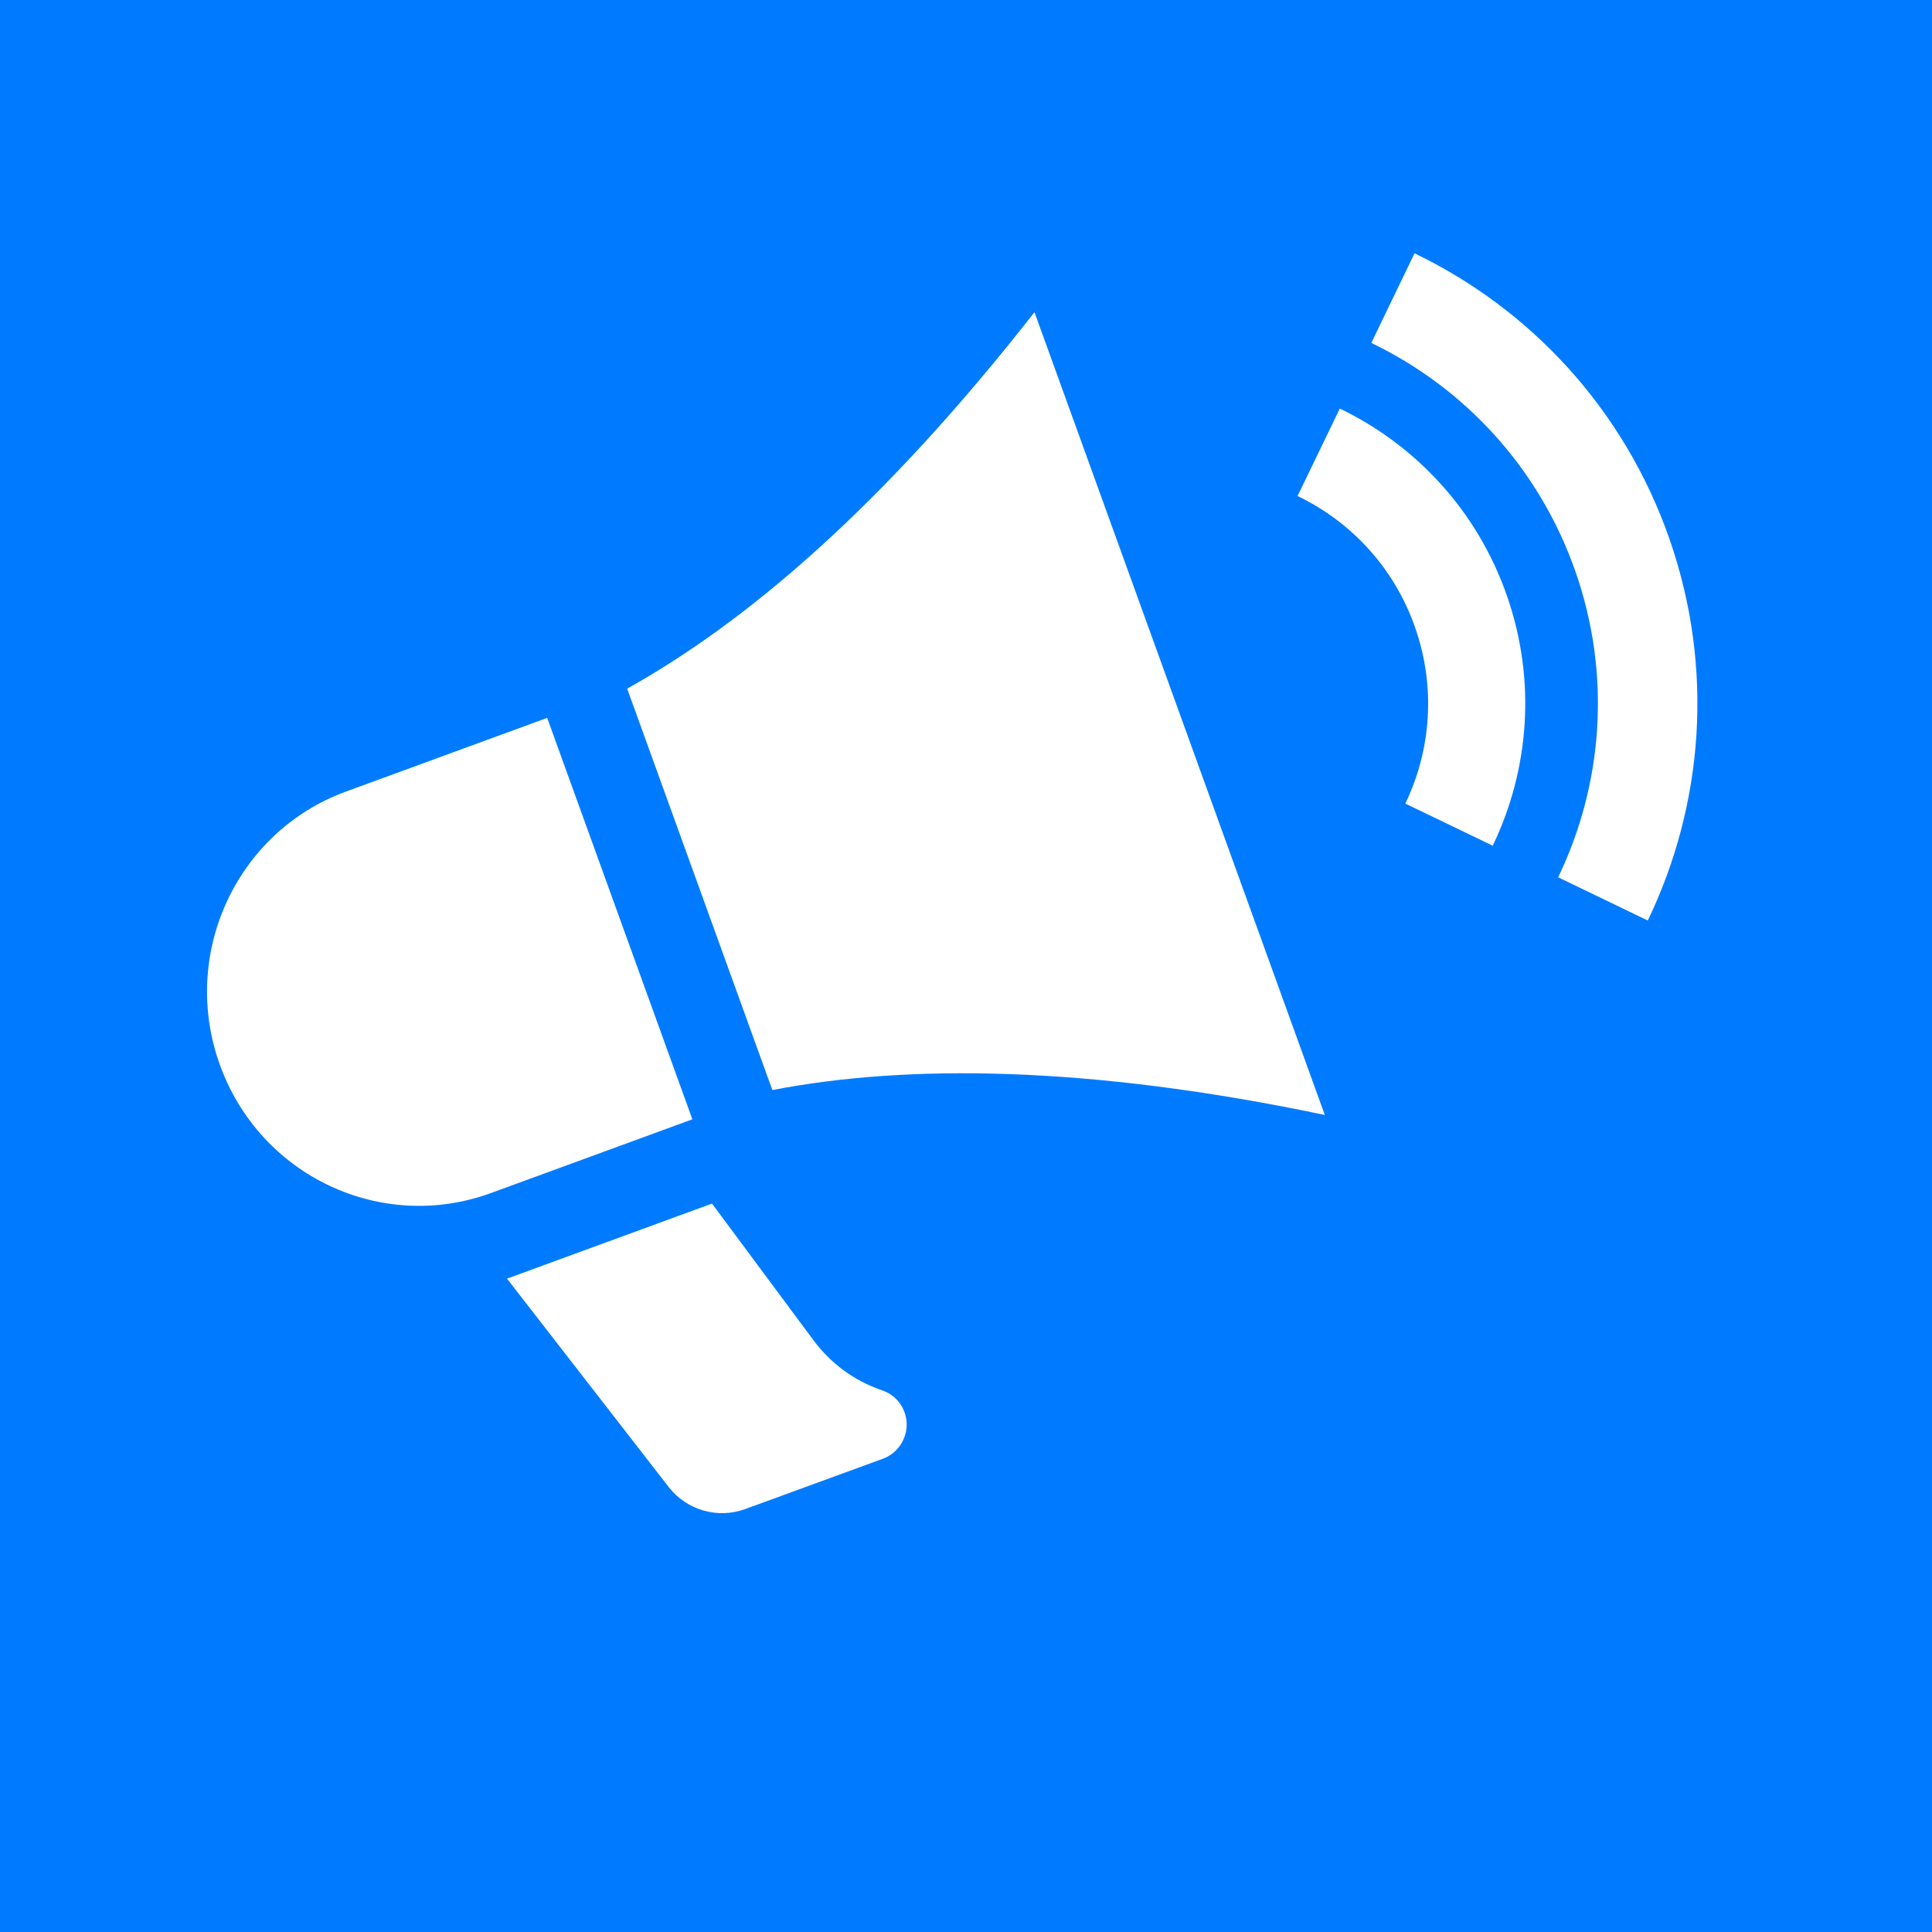 <svg xmlns="http://www.w3.org/2000/svg" width="1200" height="1200" viewBox="0 0 28 28" fill="white">
	<rect width="100%" height="100%" fill="#007BFF" />
	<g transform="translate(3,2) scale(0.9)">  
	<path d="M4.574 16.989c-1.768.647-3.719-.275-4.365-2.06-.647-1.785.262-3.757 2.027-4.404l3.242-1.187 2.338 6.464-3.242 1.187zm6.282 3.172c-.437-.151-.814-.43-1.089-.8l-1.635-2.202-3.301 1.209 2.602 3.353c.292.376.79.52 1.237.356l2.216-.81c.229-.084.382-.307.381-.553-.002-.246-.156-.464-.389-.545l-.022-.008zm-4.09-11.294l2.338 6.464c2.155-.417 5.077-.401 8.896.401l-4.675-12.927c-2.476 3.165-4.663 5.004-6.559 6.062zm10.795-3.102c.856.411 1.556 1.149 1.893 2.117.339.967.254 1.98-.157 2.836l1.407.678c.585-1.216.708-2.656.227-4.03-.481-1.375-1.474-2.424-2.689-3.009l-.681 1.408zm1.188-2.465c1.486.715 2.698 1.998 3.286 3.678s.438 3.441-.277 4.927l1.443.696c.893-1.857 1.079-4.055.346-6.153-.735-2.097-2.247-3.698-4.102-4.591l-.696 1.443z"/>
</g>
</svg>